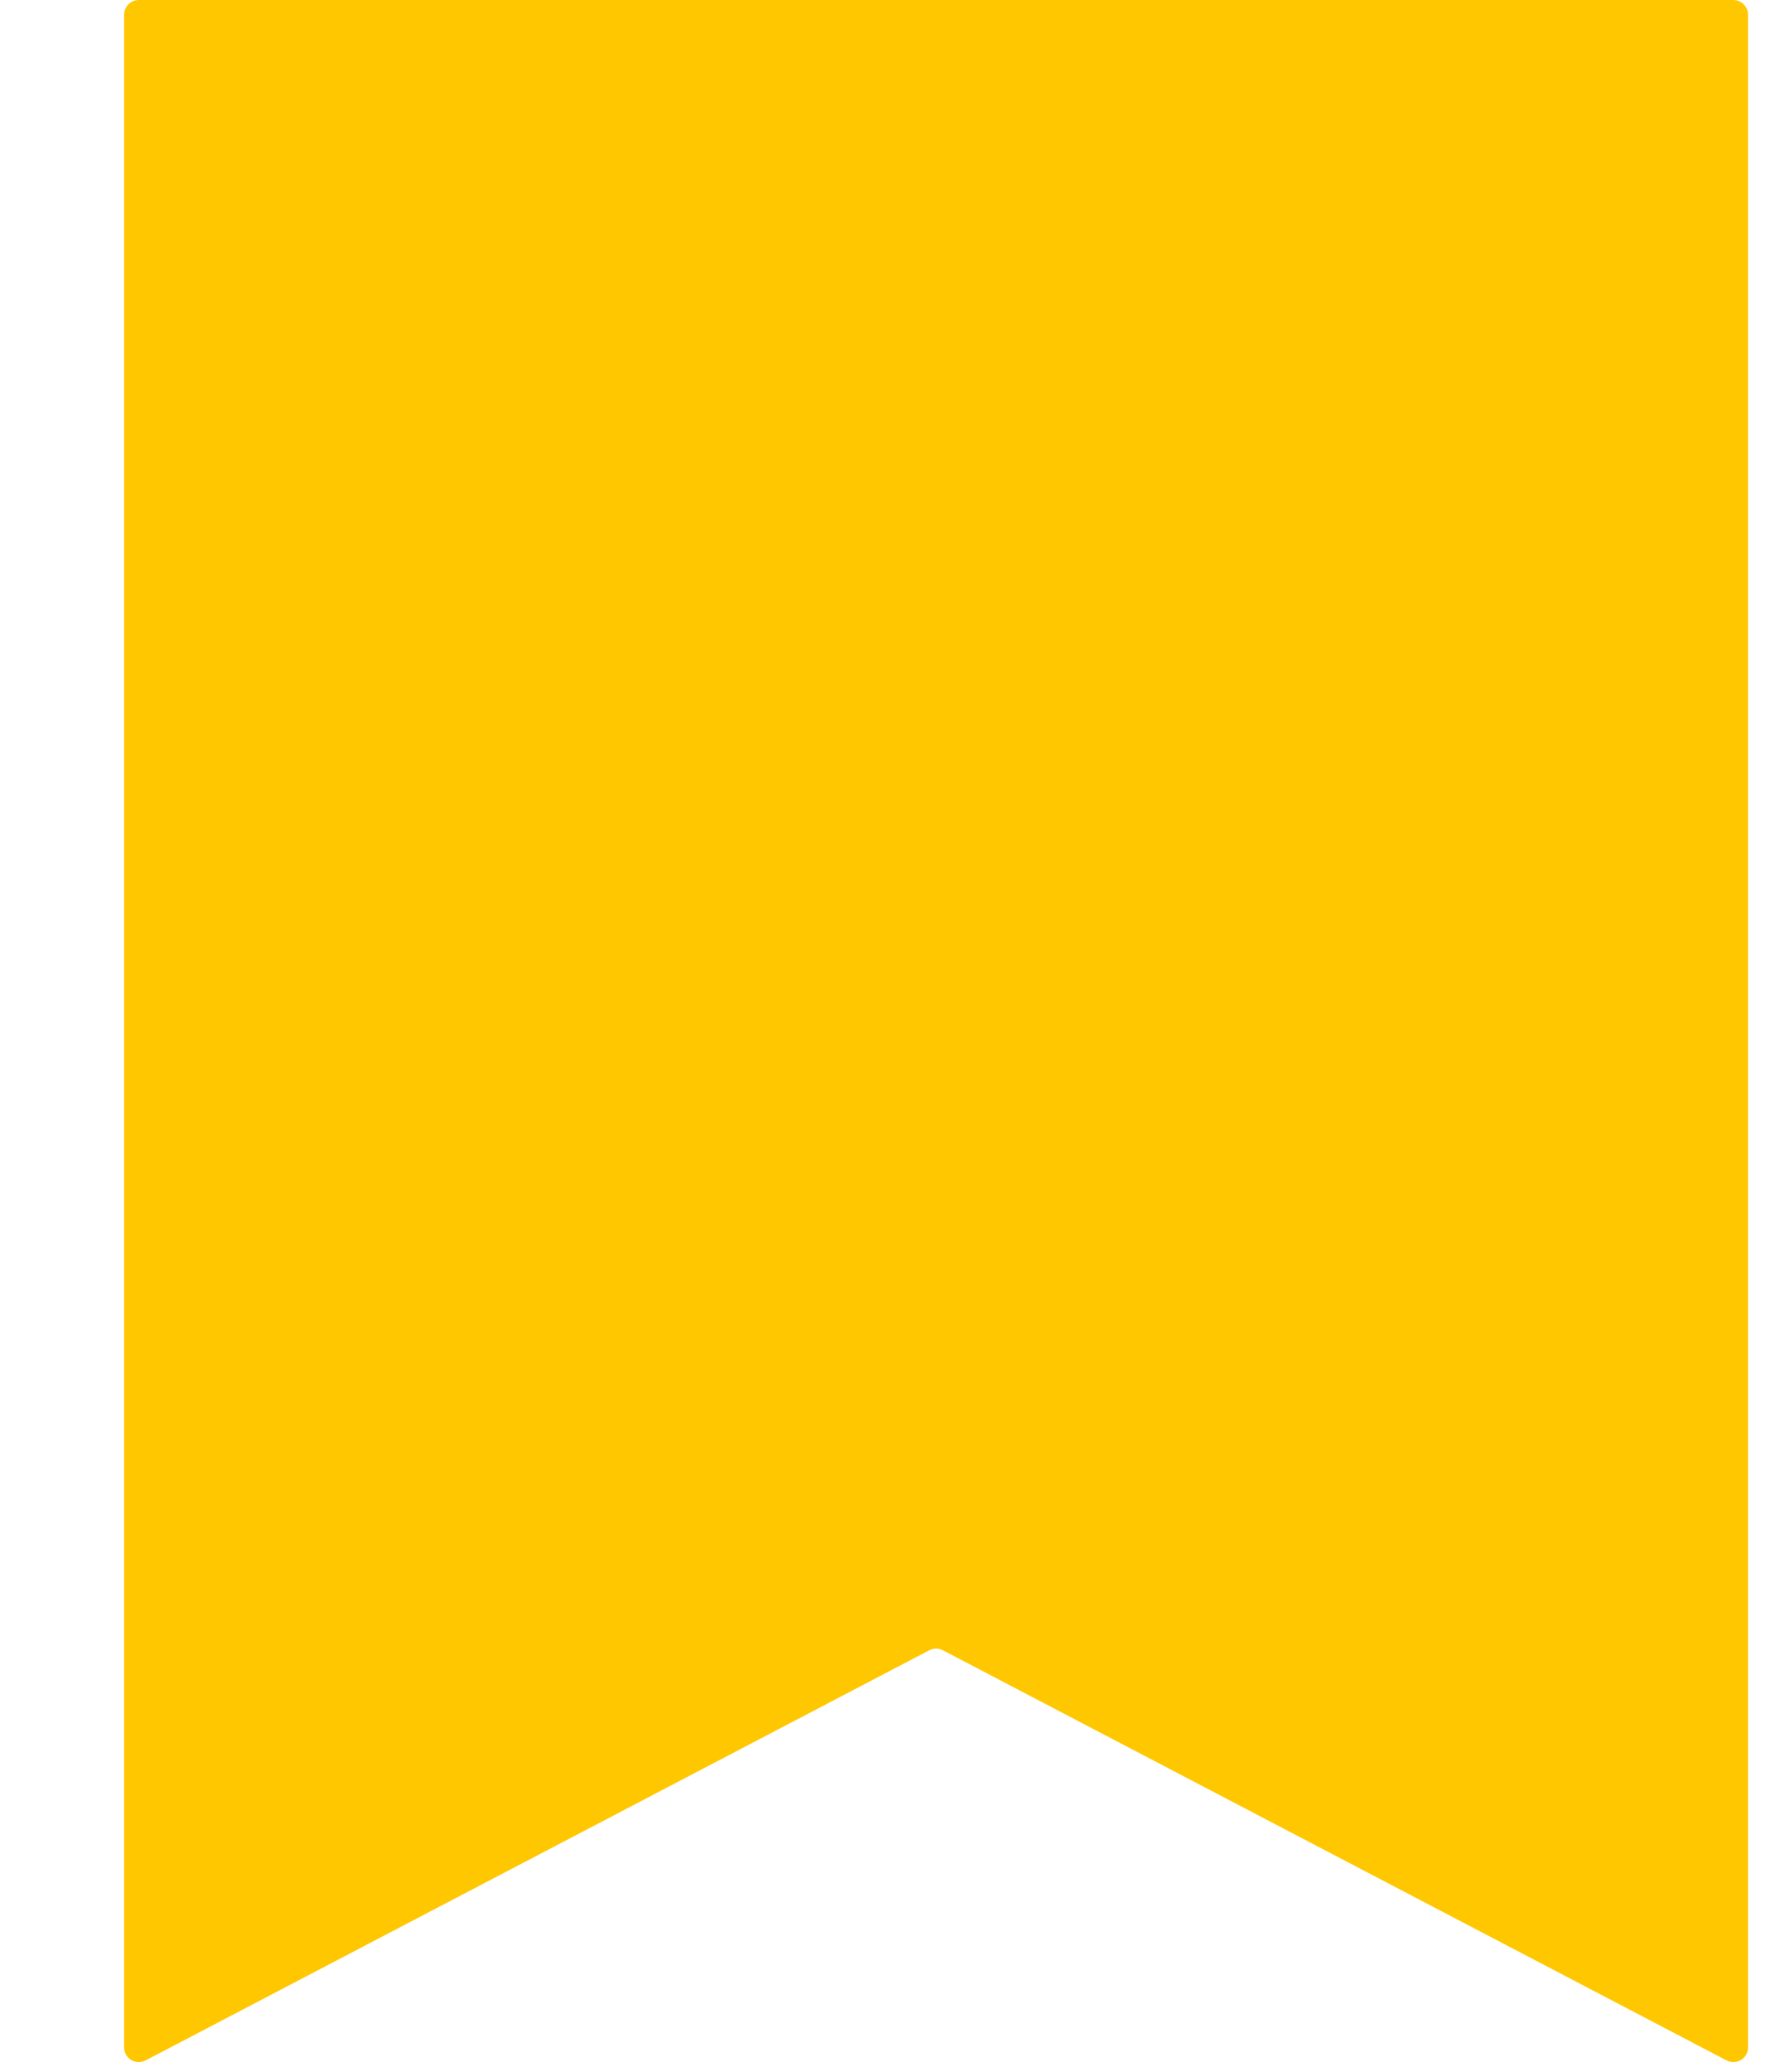 <svg width="12" height="14" viewBox="0 0 12 14" fill="none" xmlns="http://www.w3.org/2000/svg">
<path d="M0.939 0H11.718C11.773 0 11.818 0.045 11.818 0.1V13.835C11.818 13.91 11.738 13.958 11.672 13.923L6.375 11.152C6.346 11.137 6.311 11.137 6.282 11.152L0.985 13.923C0.918 13.958 0.839 13.91 0.839 13.835V0.1C0.839 0.045 0.883 0 0.939 0Z" fill="#FFC700"/>
</svg>
